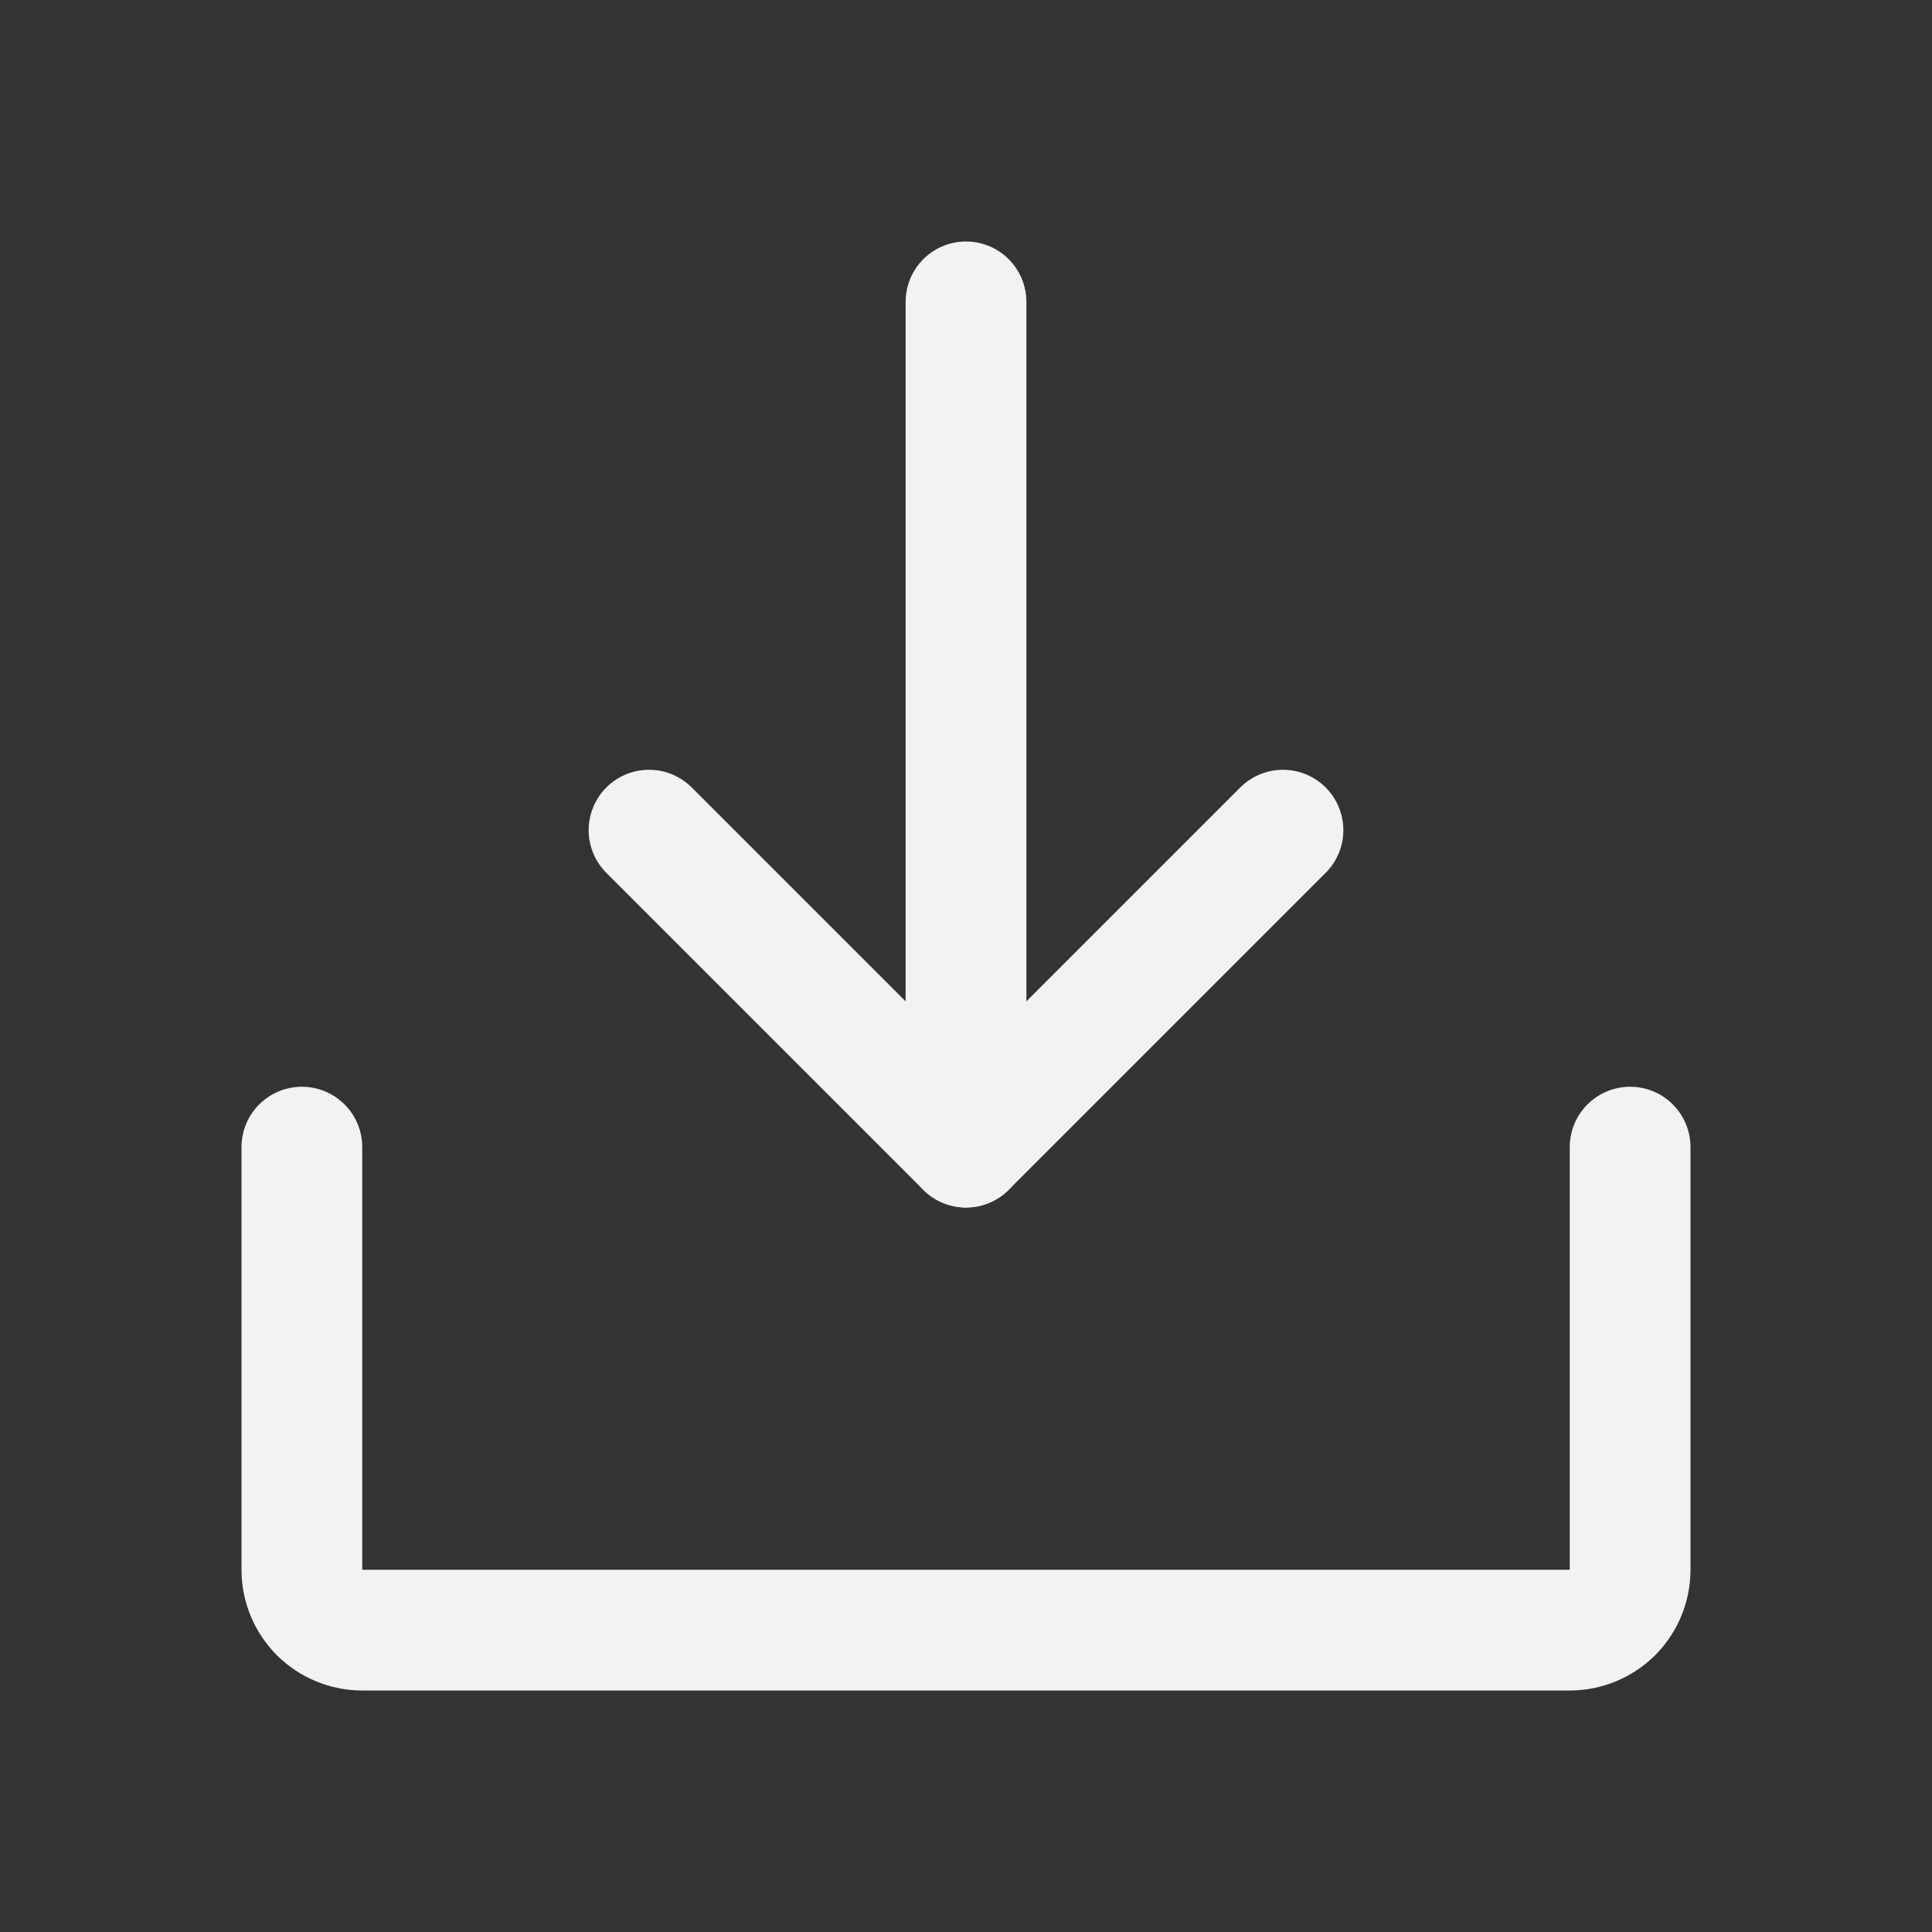 <svg width="16" height="16" viewBox="0 0 16 16" fill="none" xmlns="http://www.w3.org/2000/svg">
<rect x="0" y="0" width="16" height="16" fill="#333333" stroke="none"/>
<path d="M5.375 6.875L8 9.5L10.625 6.875" stroke="#F2F2F4" stroke-linecap="round" stroke-linejoin="round"/>
<path d="M8 2.5V9.5" stroke="#F2F2F4" stroke-linecap="round" stroke-linejoin="round"/>
<path d="M13.5 9.5V13C13.5 13.133 13.447 13.26 13.354 13.354C13.26 13.447 13.133 13.5 13 13.5H3C2.867 13.5 2.74 13.447 2.646 13.354C2.553 13.26 2.5 13.133 2.5 13V9.5" stroke="#F2F2F4" stroke-linecap="round" stroke-linejoin="round"/>
</svg>

